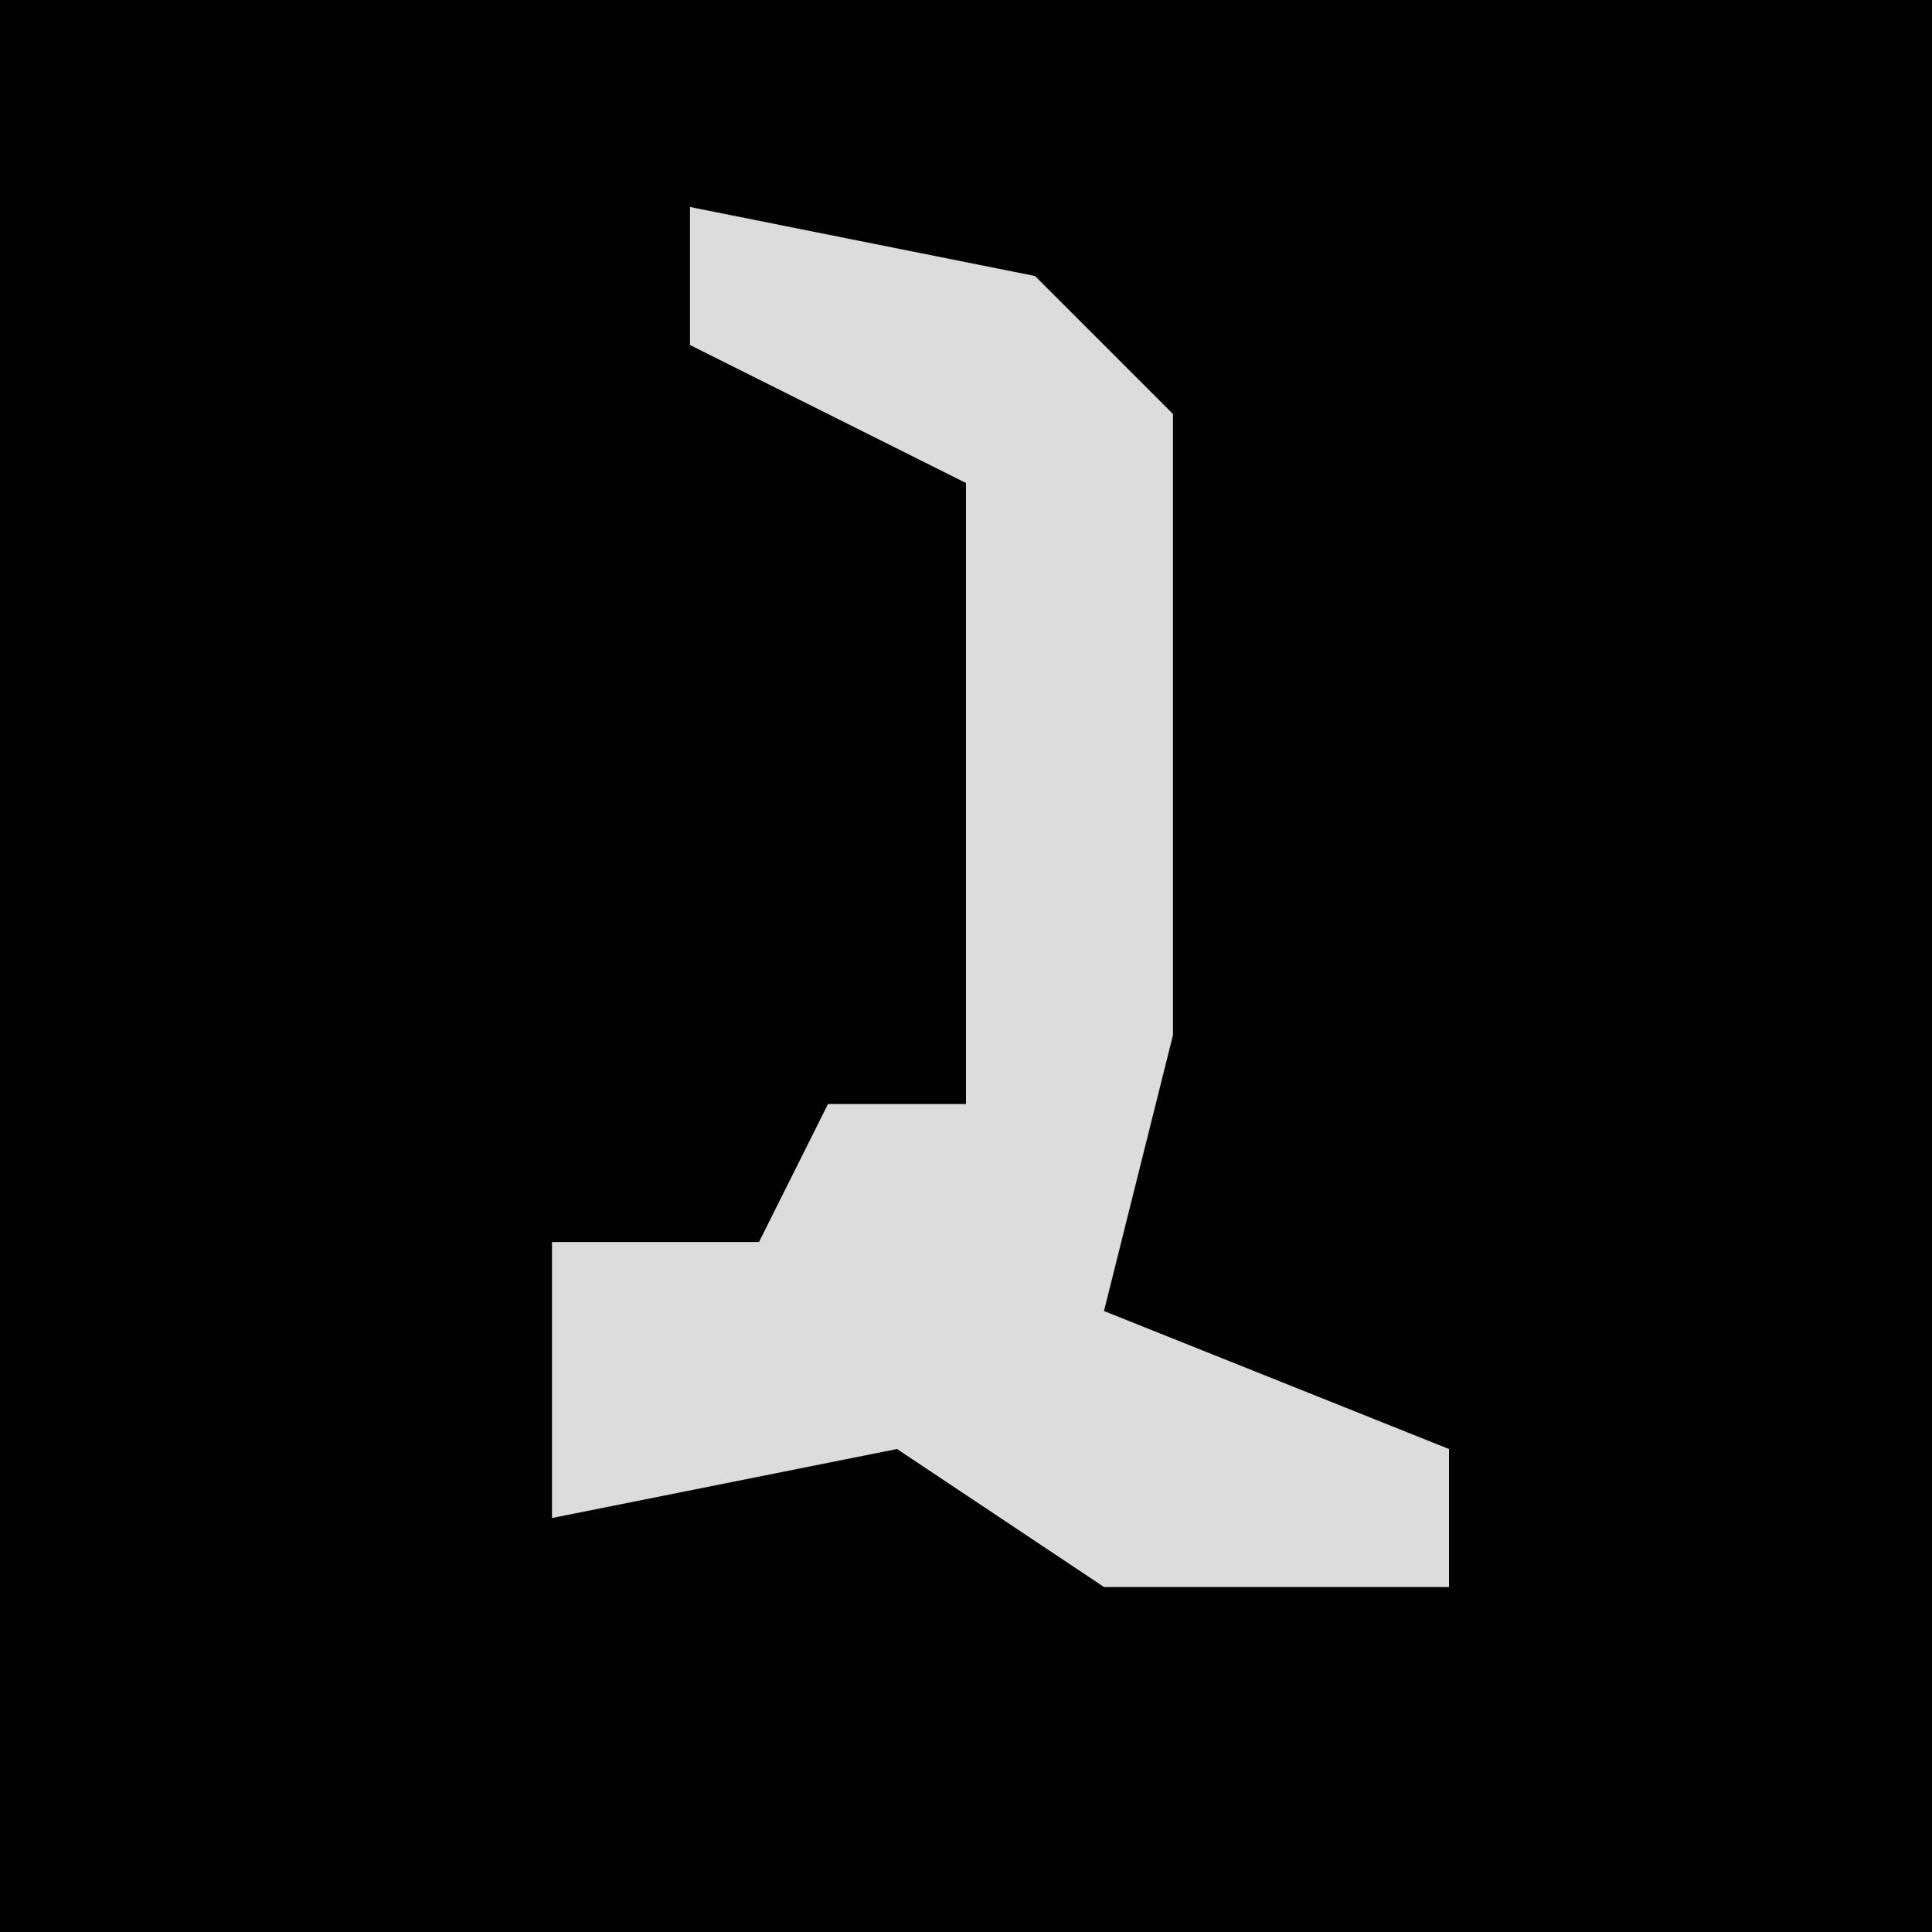 <?xml version="1.0" encoding="UTF-8"?>
<svg version="1.1" xmlns="http://www.w3.org/2000/svg" width="28" height="28">
<path d="M0,0 L28,0 L28,28 L0,28 Z " fill="#020202" transform="translate(0,0)"/>
<path d="M0,0 L5,1 L7,3 L7,12 L6,16 L11,18 L11,20 L6,20 L3,18 L-2,19 L-2,15 L1,15 L2,13 L4,13 L4,4 L0,2 Z " fill="#DCDCDC" transform="translate(10,3)"/>
</svg>
